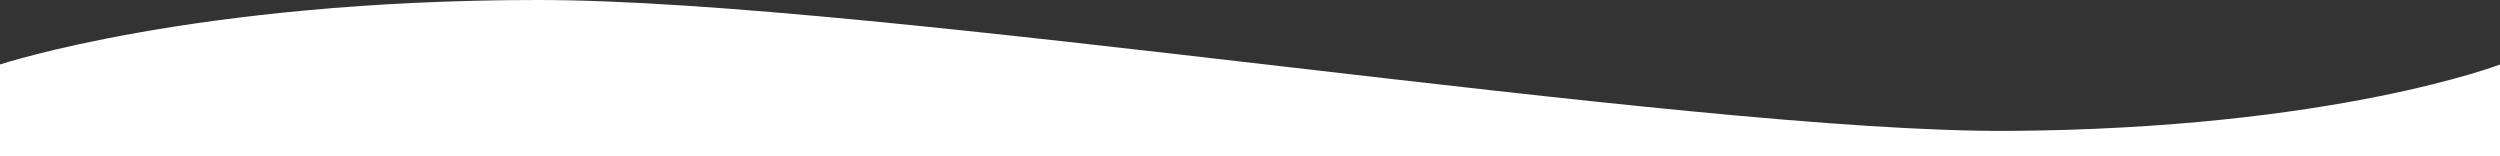 <svg xmlns="http://www.w3.org/2000/svg" width="1040.051" height="65" viewBox="0 0 1040.051 65">
  <rect x="0" y="0" width="1040.051" height="65" fill="#333333" stroke="none"/>
  <path id="footer" d="M828,383.24s80.867-26.732,223.408-26.822,478.212,55.377,612.787,54.451,203.856-27.626,203.856-27.626v38.176H828Z" transform="translate(-828 -356.418)" fill="#fff"/>
</svg>
